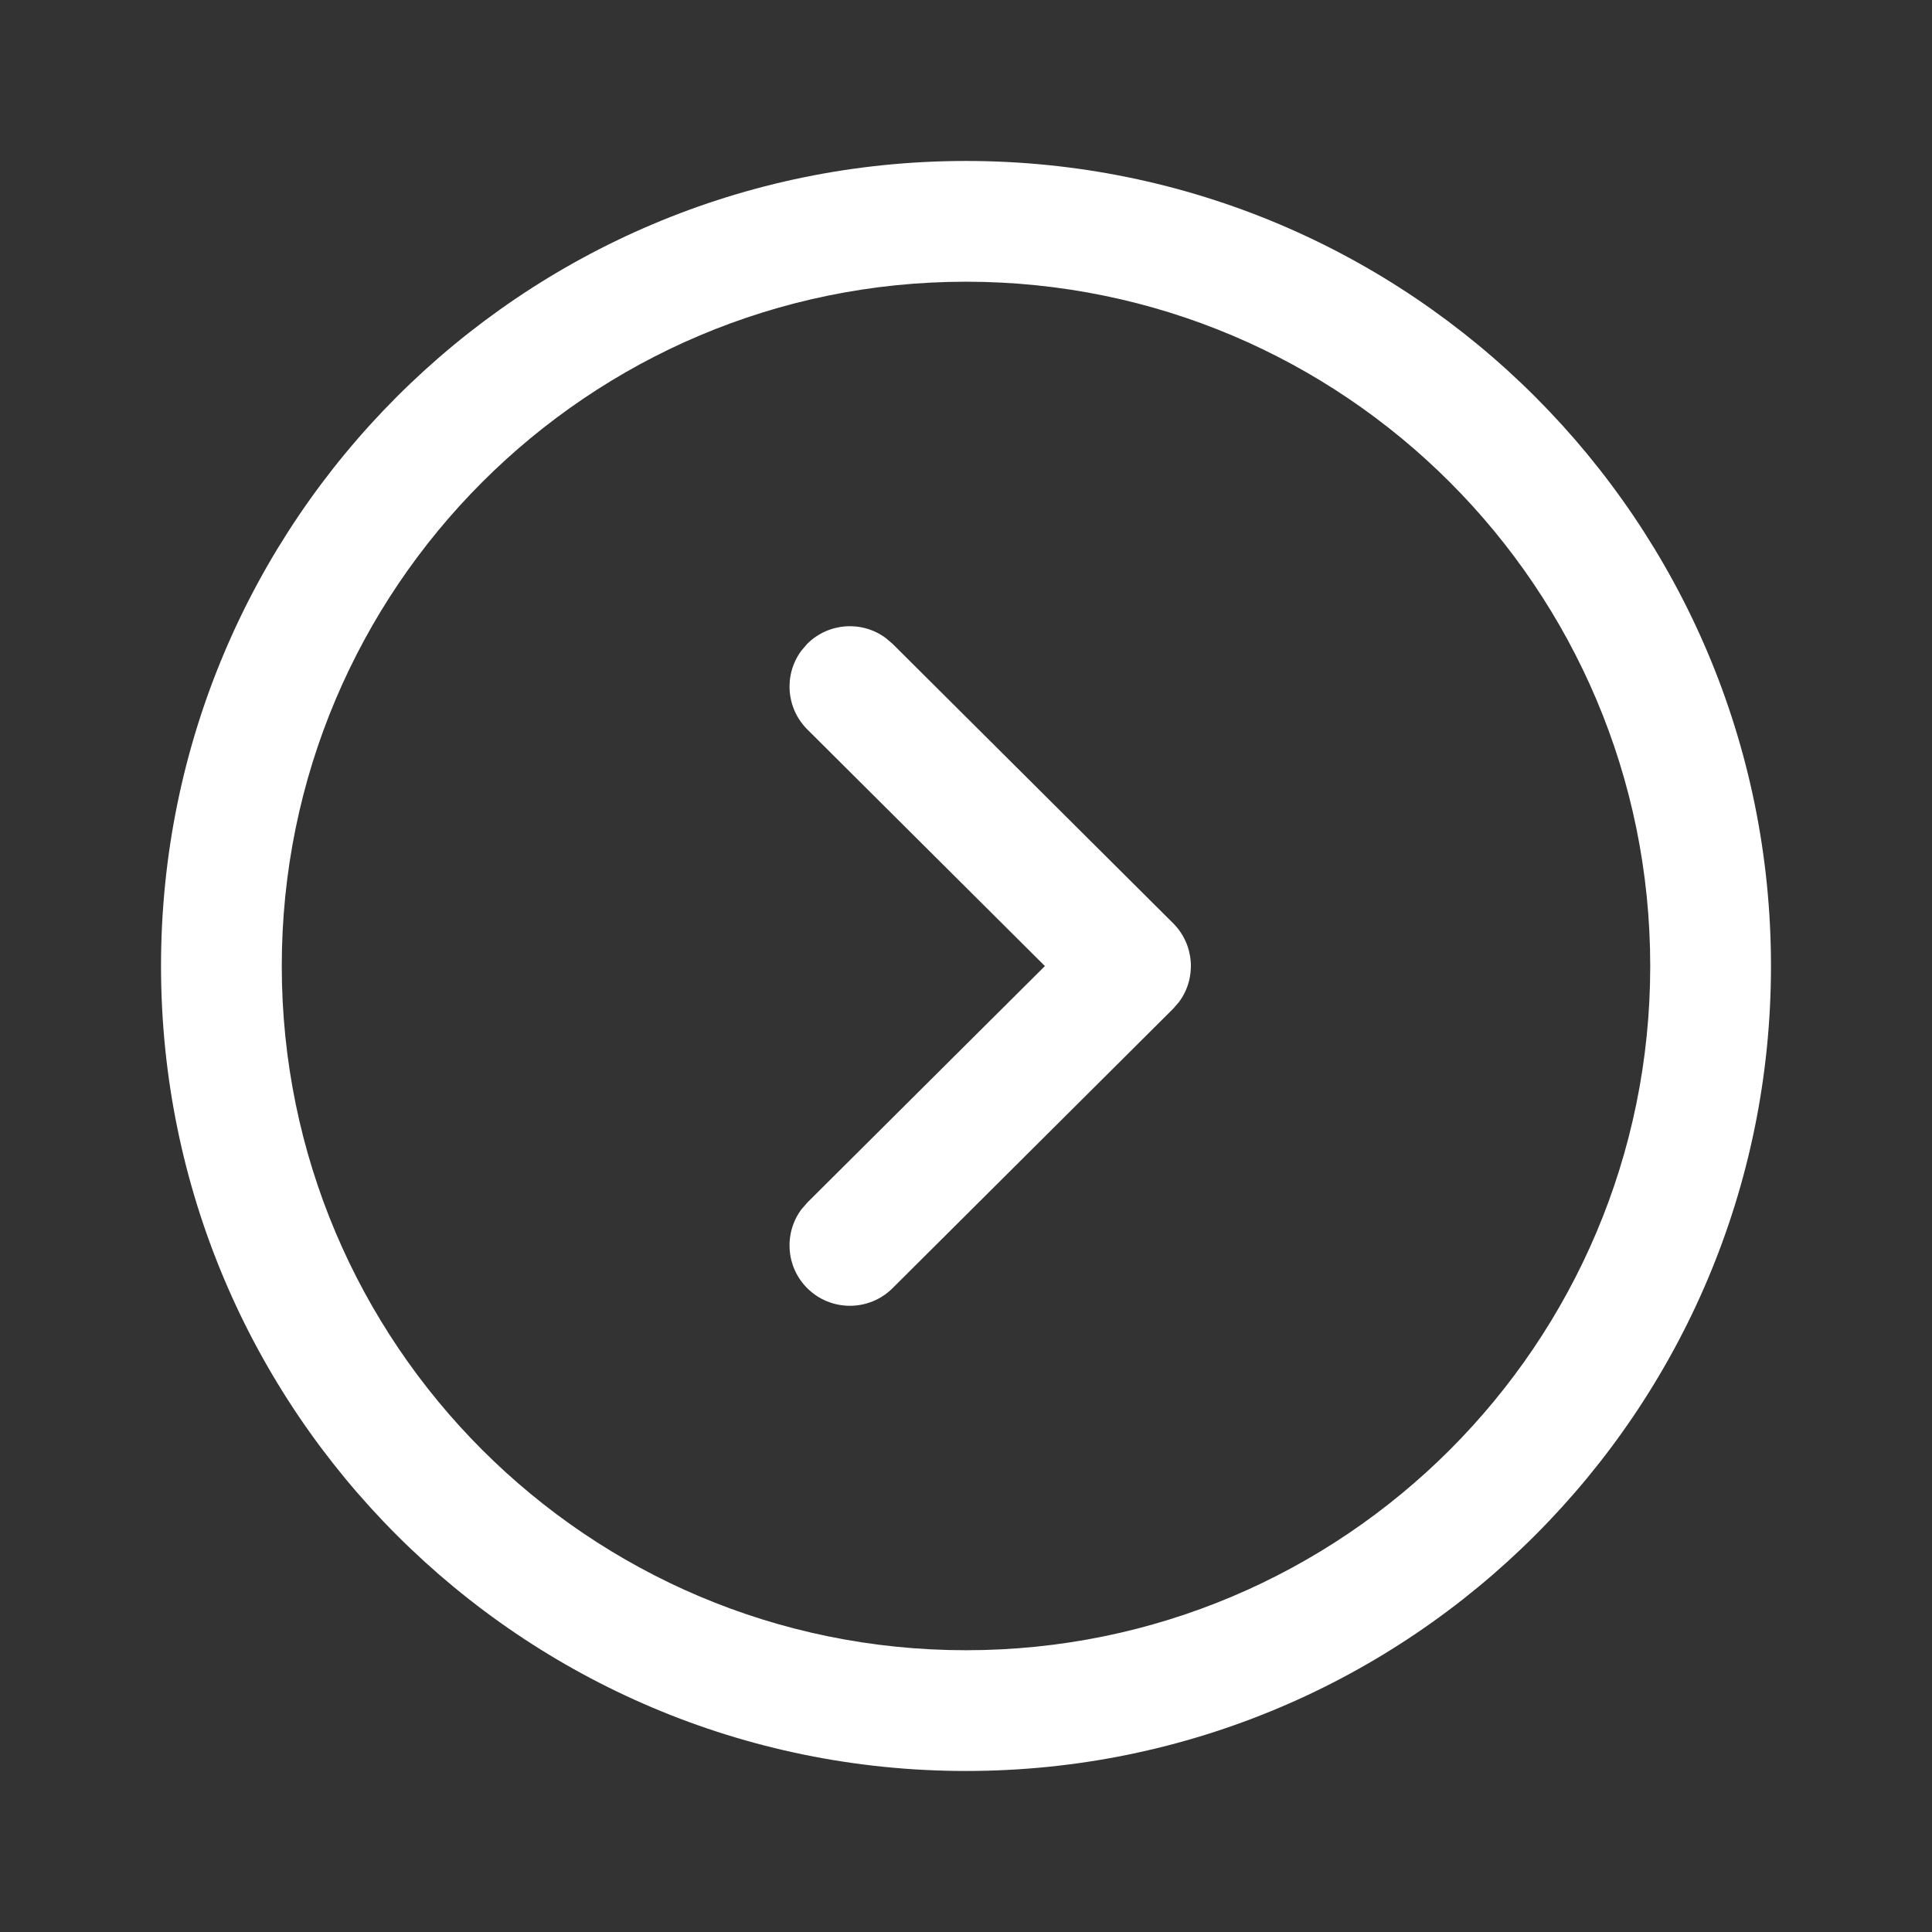 <svg width="32" height="32" viewBox="0 0 32 32" fill="none" xmlns="http://www.w3.org/2000/svg">
<rect x="0" y="0" width="32" height="32" fill="#333333" stroke="none"/>
<path fill-rule="evenodd" clip-rule="evenodd" d="M2.667 16C2.667 23.363 8.637 29.333 16 29.333C23.363 29.333 29.333 23.363 29.333 16C29.333 8.637 23.363 2.666 16 2.666C8.637 2.666 2.667 8.637 2.667 16ZM4.667 16C4.667 9.741 9.742 4.666 16 4.666C22.258 4.666 27.333 9.741 27.333 16C27.333 22.259 22.259 27.333 16 27.333C9.741 27.333 4.667 22.259 4.667 16ZM13.274 20.031C12.983 20.422 13.014 20.978 13.368 21.334C13.758 21.725 14.391 21.726 14.783 21.337L19.43 16.709L19.528 16.596C19.82 16.204 19.787 15.647 19.43 15.291L14.783 10.663L14.67 10.567C14.278 10.277 13.723 10.311 13.368 10.666L13.272 10.779C12.982 11.171 13.016 11.726 13.371 12.081L17.307 16.001L13.371 19.919L13.274 20.031Z" fill="white"/>
</svg>

